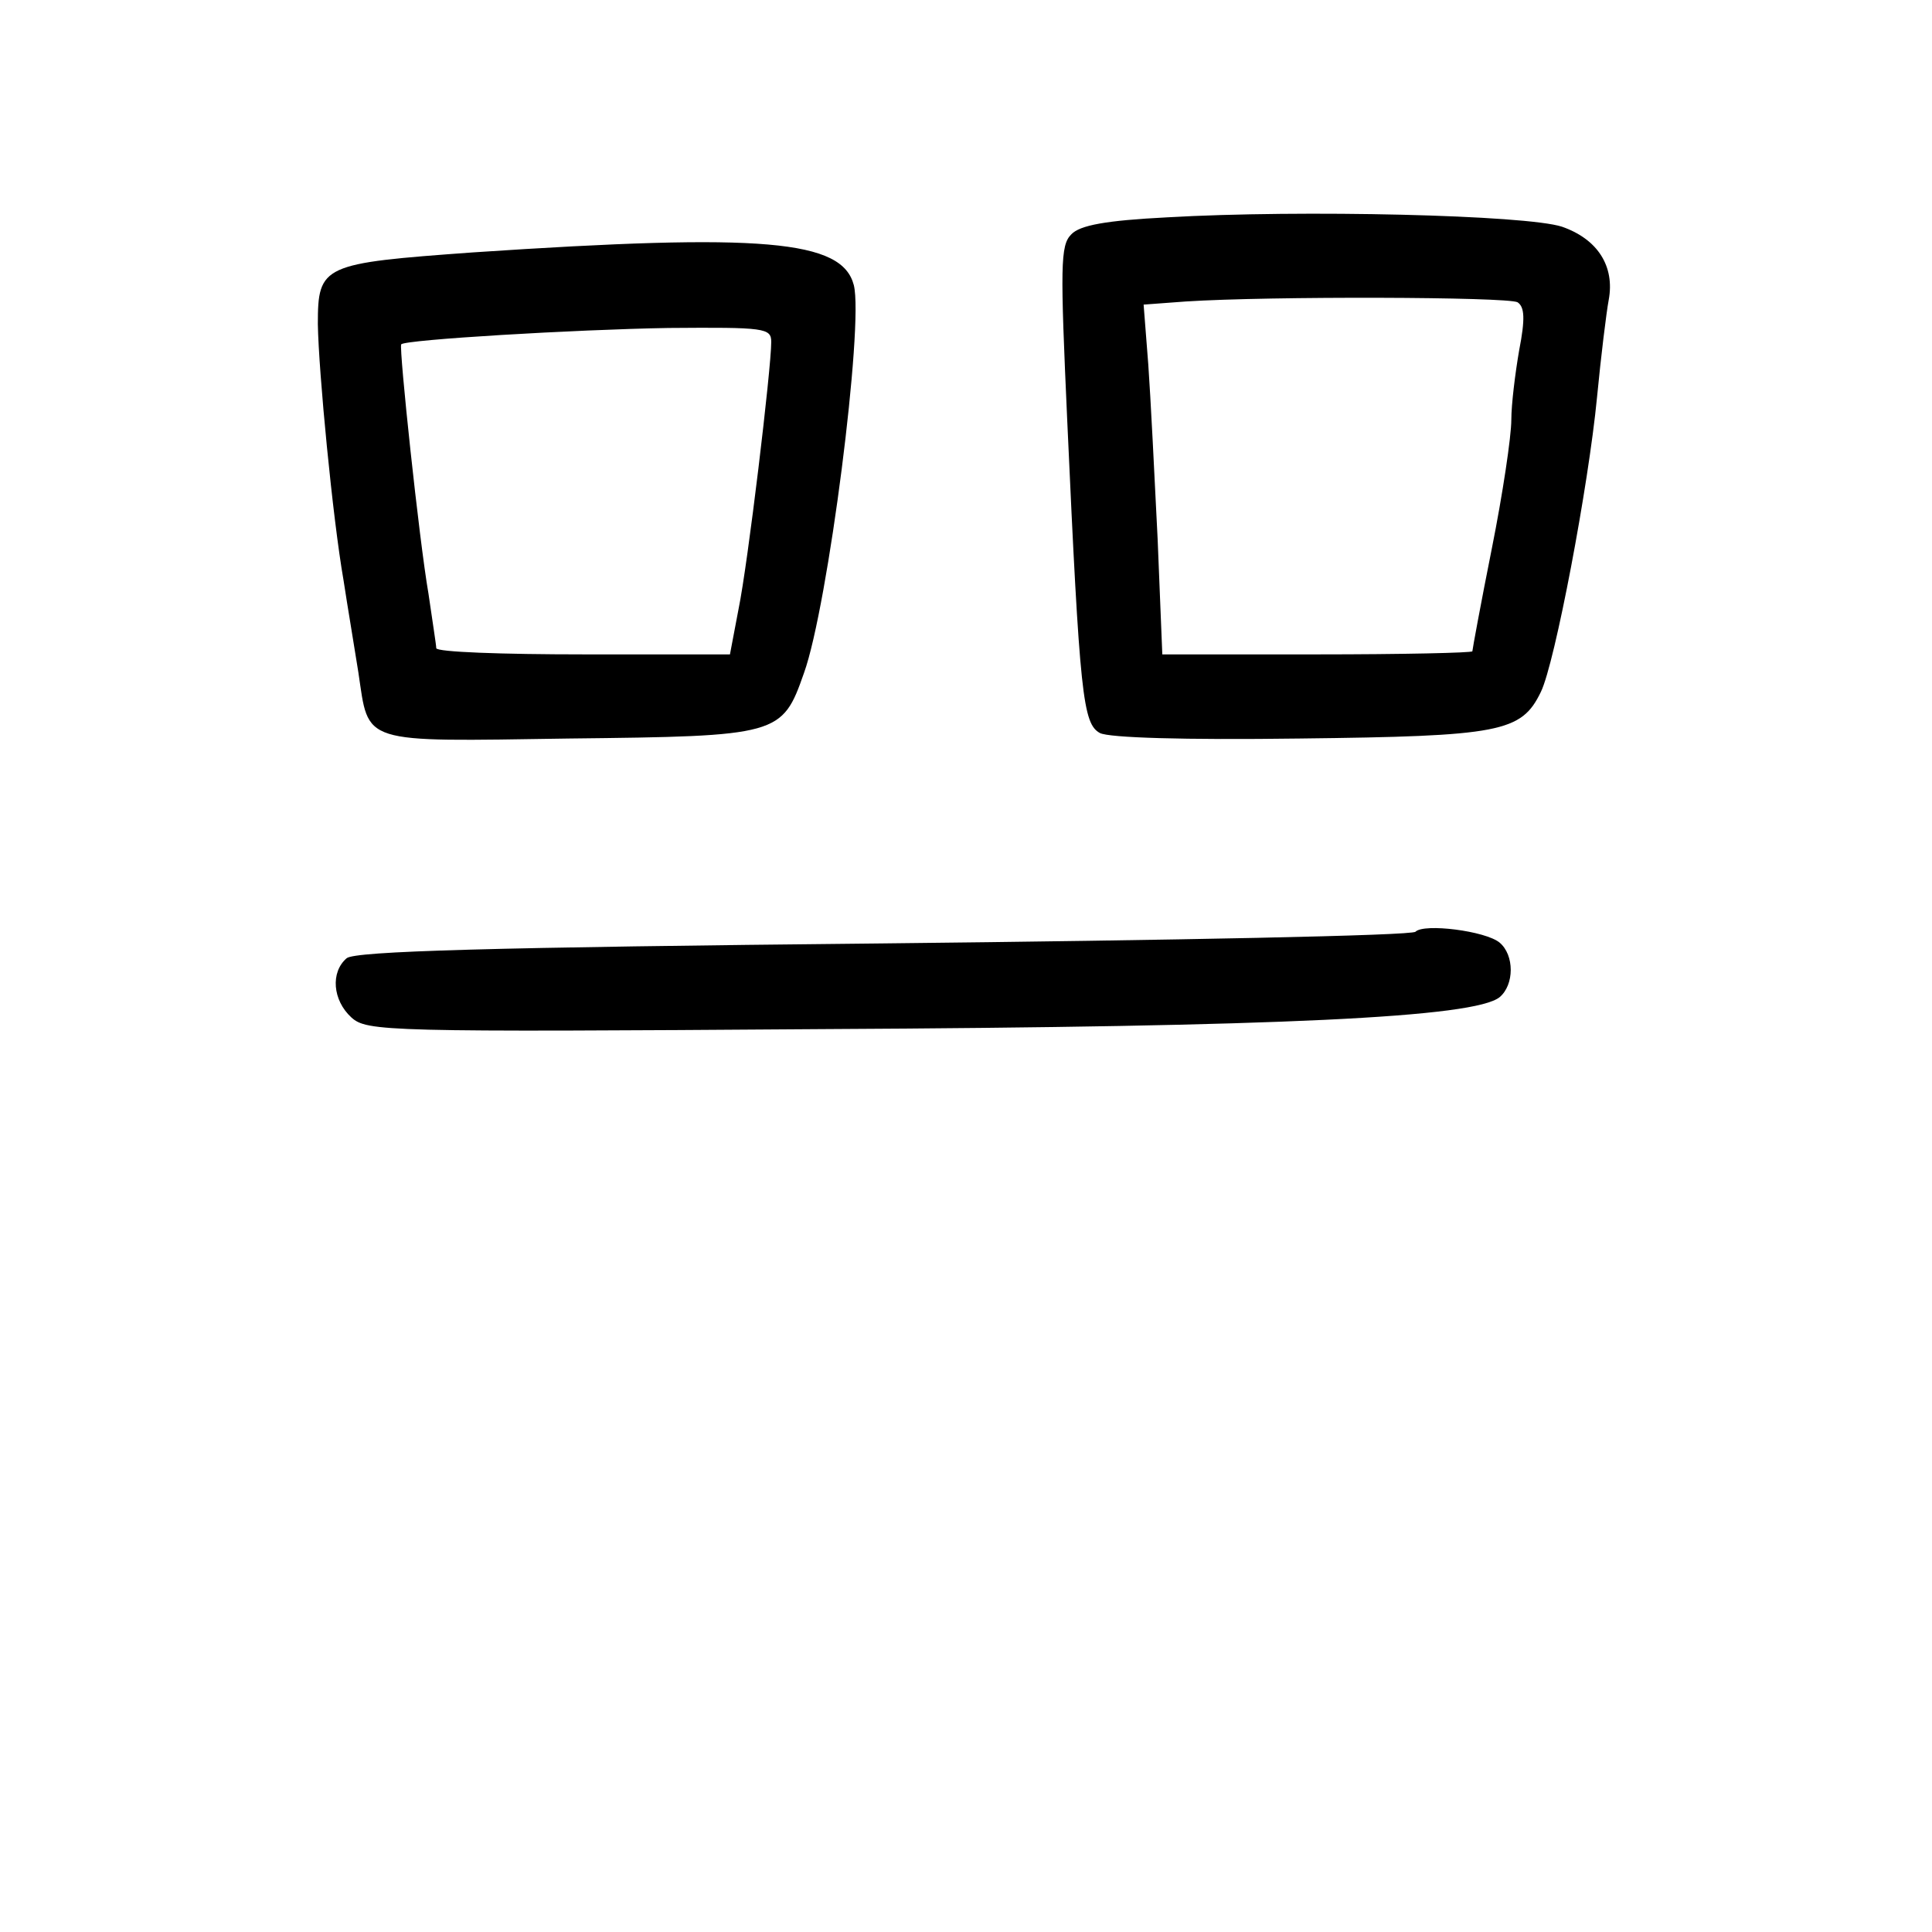 <?xml version="1.0" standalone="no"?>
<!DOCTYPE svg PUBLIC "-//W3C//DTD SVG 20010904//EN"
 "http://www.w3.org/TR/2001/REC-SVG-20010904/DTD/svg10.dtd">
<svg version="1.0" xmlns="http://www.w3.org/2000/svg"
 width="248pt" height="248pt" viewBox="0 0 248 248"
 preserveAspectRatio="xMidYMid meet">
<g transform="translate(0,248) scale(0.1,-0.1)"
fill="#000000" stroke="none">
<path d="M1498 2201 c-78 -4 -112 -10 -123 -22 -14 -14 -14 -41 -5 -240 16
-353 20 -388 42 -400 12 -6 107 -9 256 -7 258 3 285 8 310 60 18 37 61 264 72
378 5 52 12 109 15 125 8 43 -14 78 -60 94 -46 15 -334 22 -507 12z m450 -109
c9 -6 10 -21 2 -62 -5 -29 -10 -69 -10 -89 0 -21 -11 -95 -25 -165 -14 -70
-25 -130 -25 -132 0 -2 -90 -4 -199 -4 l-199 0 -6 148 c-4 81 -9 182 -12 224
l-6 77 54 4 c108 7 413 6 426 -1z"/>
<path d="M607 2156 c-193 -14 -199 -16 -199 -92 1 -61 19 -249 33 -329 5 -33
14 -86 19 -118 14 -93 0 -89 270 -85 270 3 274 4 302 84 31 86 77 447 64 498
-15 58 -116 67 -489 42z m383 -115 c0 -34 -30 -285 -42 -343 l-11 -58 -188 0
c-104 0 -189 3 -189 8 0 4 -5 35 -10 70 -12 69 -38 315 -35 320 5 6 223 19
343 21 124 1 132 0 132 -18z"/>
<path d="M1817 1284 c-4 -5 -312 -11 -683 -15 -507 -5 -678 -10 -689 -19 -21
-18 -18 -54 6 -76 20 -18 42 -19 606 -15 589 3 836 15 868 41 19 16 19 54 0
70 -18 15 -97 25 -108 14z"/>
</g>
</svg>
